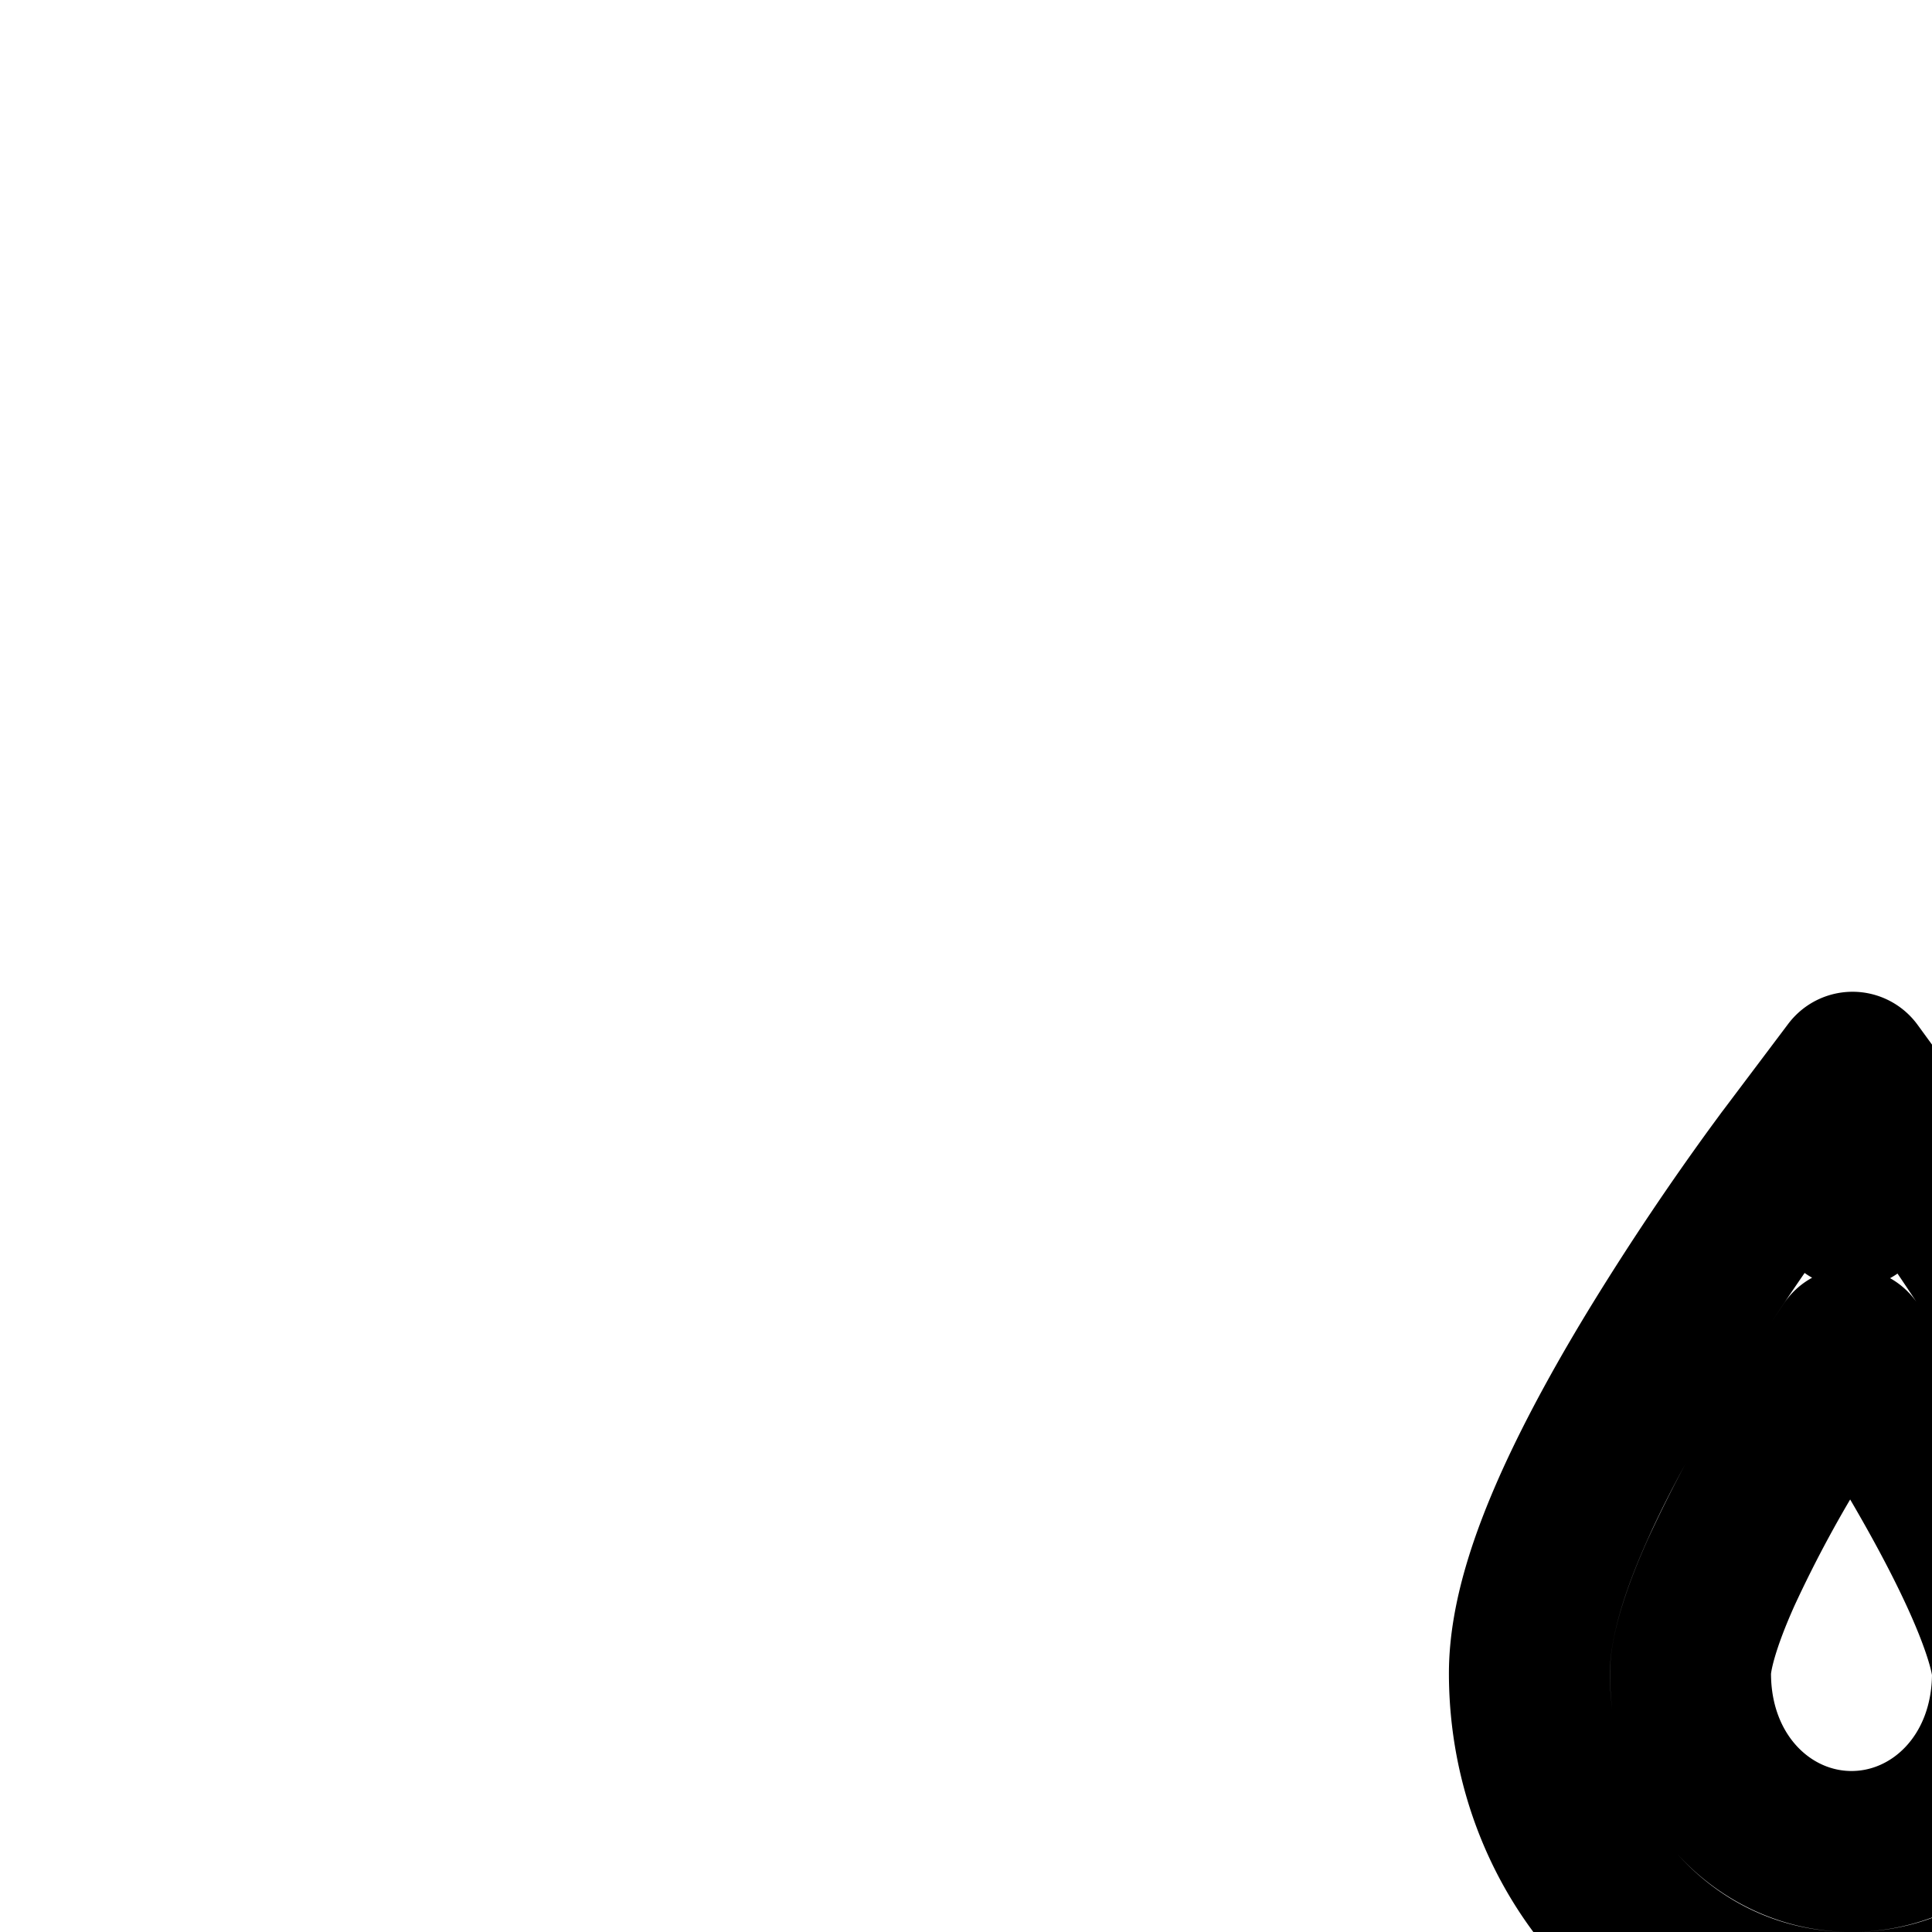 <svg
  xmlns="http://www.w3.org/2000/svg"
  width="24"
  height="24"
  viewBox="0 0 24 24"
  fill="none"
  stroke="currentColor"
  stroke-width="2"
  stroke-linecap="round"
  stroke-linejoin="round"
>
  <path
    fill-rule="evenodd"
    d="m35.5 8 .8-.6.004.006.01.014.04.053a38 38 0 0 1 .668.93 52 52 0 0 1 1.578 2.382c.573.924 1.159 1.947 1.605 2.913.428.929.795 1.943.795 2.802 0 3.052-2.448 5.5-5.5 5.5a5.48 5.48 0 0 1-5.5-5.5c0-.859.367-1.873.795-2.802.446-.966 1.032-1.99 1.605-2.913a52 52 0 0 1 2.246-3.312l.04-.053.01-.014.004-.006zm-1.4 3.84c.5-.806 1.001-1.55 1.4-2.124.399.574.9 1.318 1.4 2.124.552.889 1.091 1.835 1.489 2.696.415.9.611 1.573.611 1.964 0 1.948-1.552 3.5-3.5 3.5a3.48 3.48 0 0 1-3.5-3.5c0-.391.196-1.064.611-1.964.398-.861.937-1.807 1.489-2.696"
    clip-rule="evenodd"
  />
  <path d="m35.5 8 .8-.6-.8-1.067-.8 1.067z" />
  <path
    fill-rule="evenodd"
    d="m23.811 14.415-.798-1.095L22.2 14.4l-.003.004-.008.01-.027.037-.1.136a32.832 32.832 0 0 0-1.415 2.109c-.387.629-.786 1.337-1.092 2.018-.291.65-.556 1.4-.556 2.073C19 23.072 20.704 25 23 25s4-1.928 4-4.214c0-.65-.271-1.389-.558-2.022a20 20 0 0 0-1.087-2.016 37 37 0 0 0-1.51-2.285l-.027-.038zM23 15l-.799-.601zm-.01 1.75c-.2.298-.42.635-.638.991a16 16 0 0 0-.97 1.79c-.272.605-.382 1.028-.382 1.255 0 1.313.936 2.214 2 2.214s2-.9 2-2.214c0-.187-.104-.588-.38-1.197-.258-.57-.61-1.203-.975-1.805-.225-.37-.45-.723-.655-1.034"
    clip-rule="evenodd"
  />
  <path
    fill-rule="evenodd"
    d="M13 39.75v.246a2 2 0 0 1-2 2H8a2 2 0 0 1-2-2V29.001a2 2 0 0 1 2-2h3a2 2 0 0 1 1.947 1.539c1.324-.477 2.871-1.045 3.344-1.261.402-.183.866-.245 1.252-.268a9 9 0 0 1 1.195.021 15 15 0 0 1 1.328.168l.023.004.007.001h.003l.018.004 6.69 1.5.041.014.011.004.046.014.189.054c.165.046.402.107.685.169.575.125 1.3.242 1.975.242.624 0 1.27.233 1.614.865.296.542.227 1.138.117 1.55-.139.514-.425 1.054-.788 1.513.49-.185 1.027-.404 1.603-.64l.123-.05c1.623-.667 3.547-1.457 5.245-1.737 1.94-.321 3.351.383 3.991 1.632.57 1.112.438 2.571-.42 3.45-.215.221-.543.453-.872.666-.352.229-.785.486-1.266.76a86 86 0 0 1-3.355 1.782c-2.372 1.203-4.858 2.373-5.648 2.662-.916.335-1.9.367-2.845.318a38 38 0 0 1-1.709-.145c-.43-.043-.857-.085-1.25-.115-1.928-.146-3.408-.617-4.77-1.05l-.166-.053c-1.408-.446-2.718-.843-4.453-.913-.396-.016-1.188.014-1.905.048m4.12-10.651c.065-.03.235-.073.538-.091.284-.017.608-.006.925.018a13 13 0 0 1 1.132.143h.003l6.567 1.473.045.014q.083.026.23.066c.194.054.468.125.793.196.585.128 1.37.262 2.168.285a2.4 2.4 0 0 1-.284.543c-.16.232-.335.411-.479.514-.416.298-.752.422-.956.475a1.3 1.3 0 0 1-.212.04h-.022l-5.362-.064-.19 1.984.178-.984-.178.984.053.01.153.027.556.098c.467.082 1.108.192 1.806.306 1.374.224 3.03.472 3.97.529.65.04 1.406-.16 2.109-.395.733-.245 1.562-.584 2.396-.926 1.717-.704 3.466-1.421 4.935-1.664 1.27-.21 1.723.254 1.885.571.233.455.107.96-.072 1.142-.043.045-.2.172-.528.385-.306.197-.701.434-1.165.697a84 84 0 0 1-3.272 1.738c-2.392 1.213-4.772 2.326-5.432 2.568-.534.196-1.195.243-2.054.199-.508-.026-.99-.075-1.515-.129a52 52 0 0 0-1.396-.128c-1.692-.128-2.978-.537-4.357-.975l-.125-.04c-1.428-.453-2.956-.924-4.977-1.005-.455-.018-1.265.01-1.986.044v-7.101c1.406-.503 3.487-1.258 4.12-1.547m2.796-.91.183-.983zM11 29H8v10.995h3z"
    clip-rule="evenodd"
  />
</svg>
